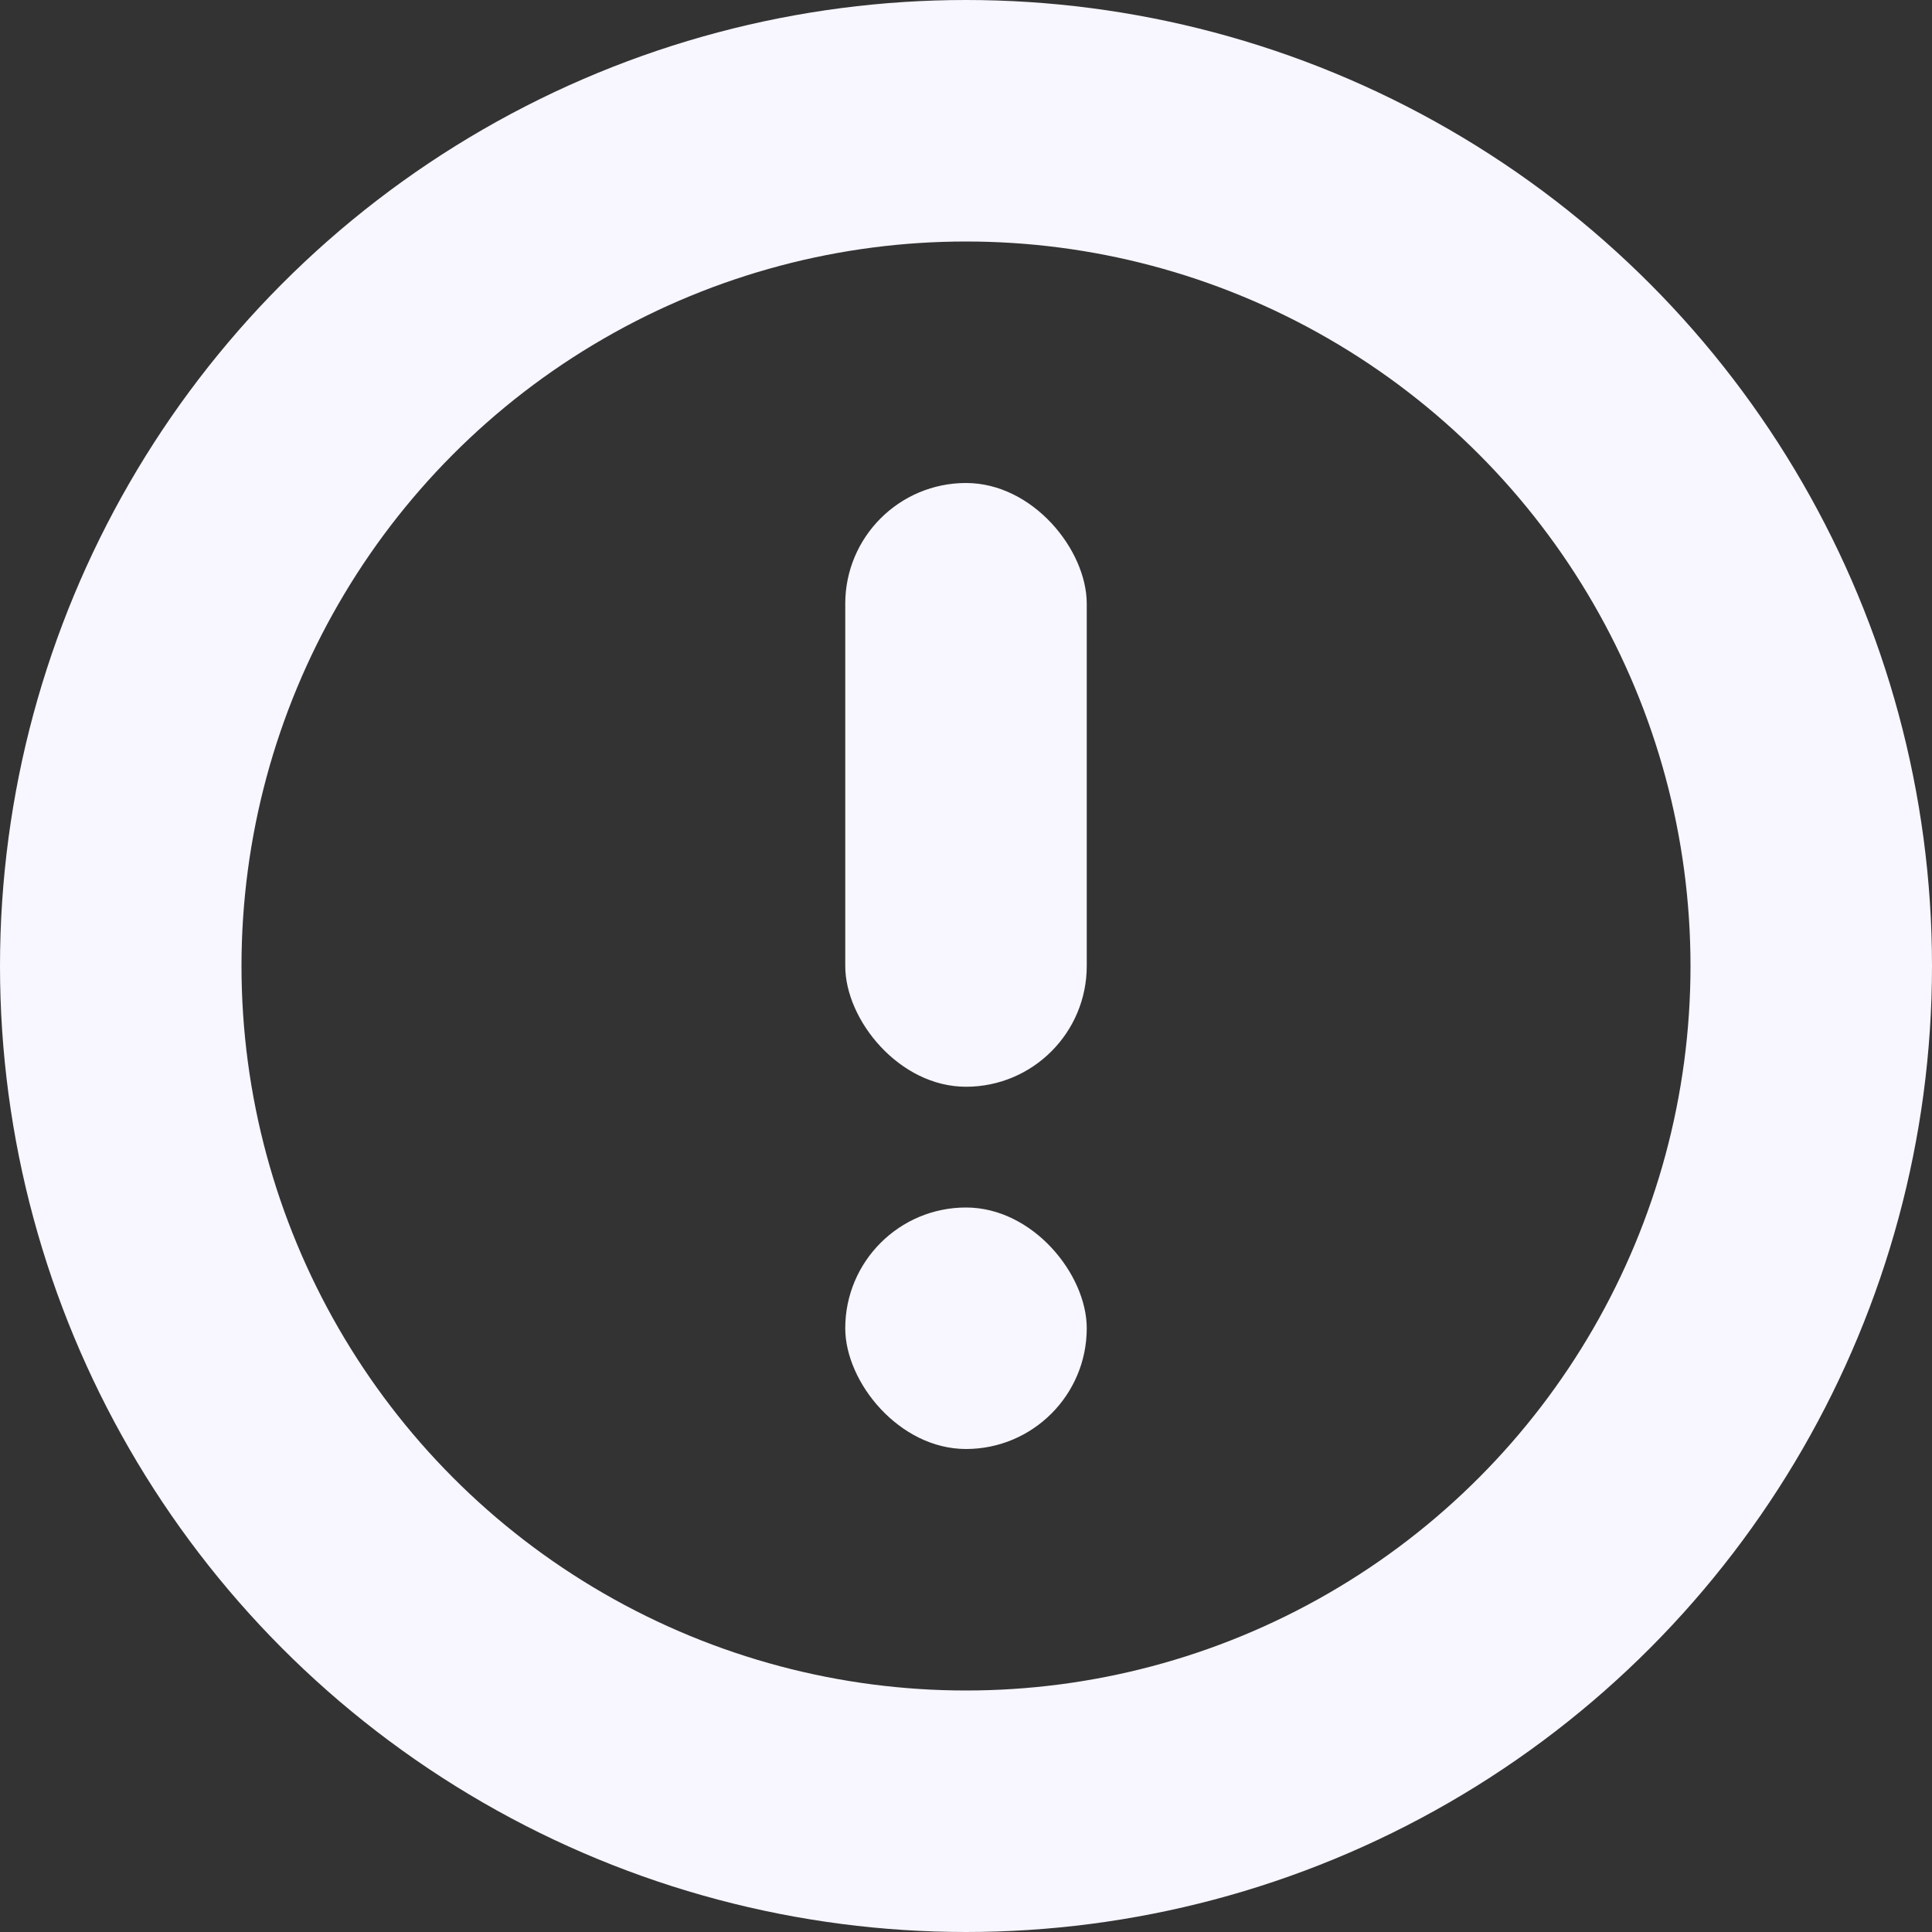 <svg width="16" height="16" viewBox="0 0 16 16" fill="none" xmlns="http://www.w3.org/2000/svg">
<rect x="0" y="0" width="16" height="16" fill="#333333" stroke="none"/>
<circle cx="8" cy="8" r="7" stroke="#F8F6FF" stroke-width="2"/>
<rect x="7" y="4" width="2" height="5" rx="1" fill="#F8F6FF"/>
<rect x="7" y="10" width="2" height="2" rx="1" fill="#F8F6FF"/>
</svg>
